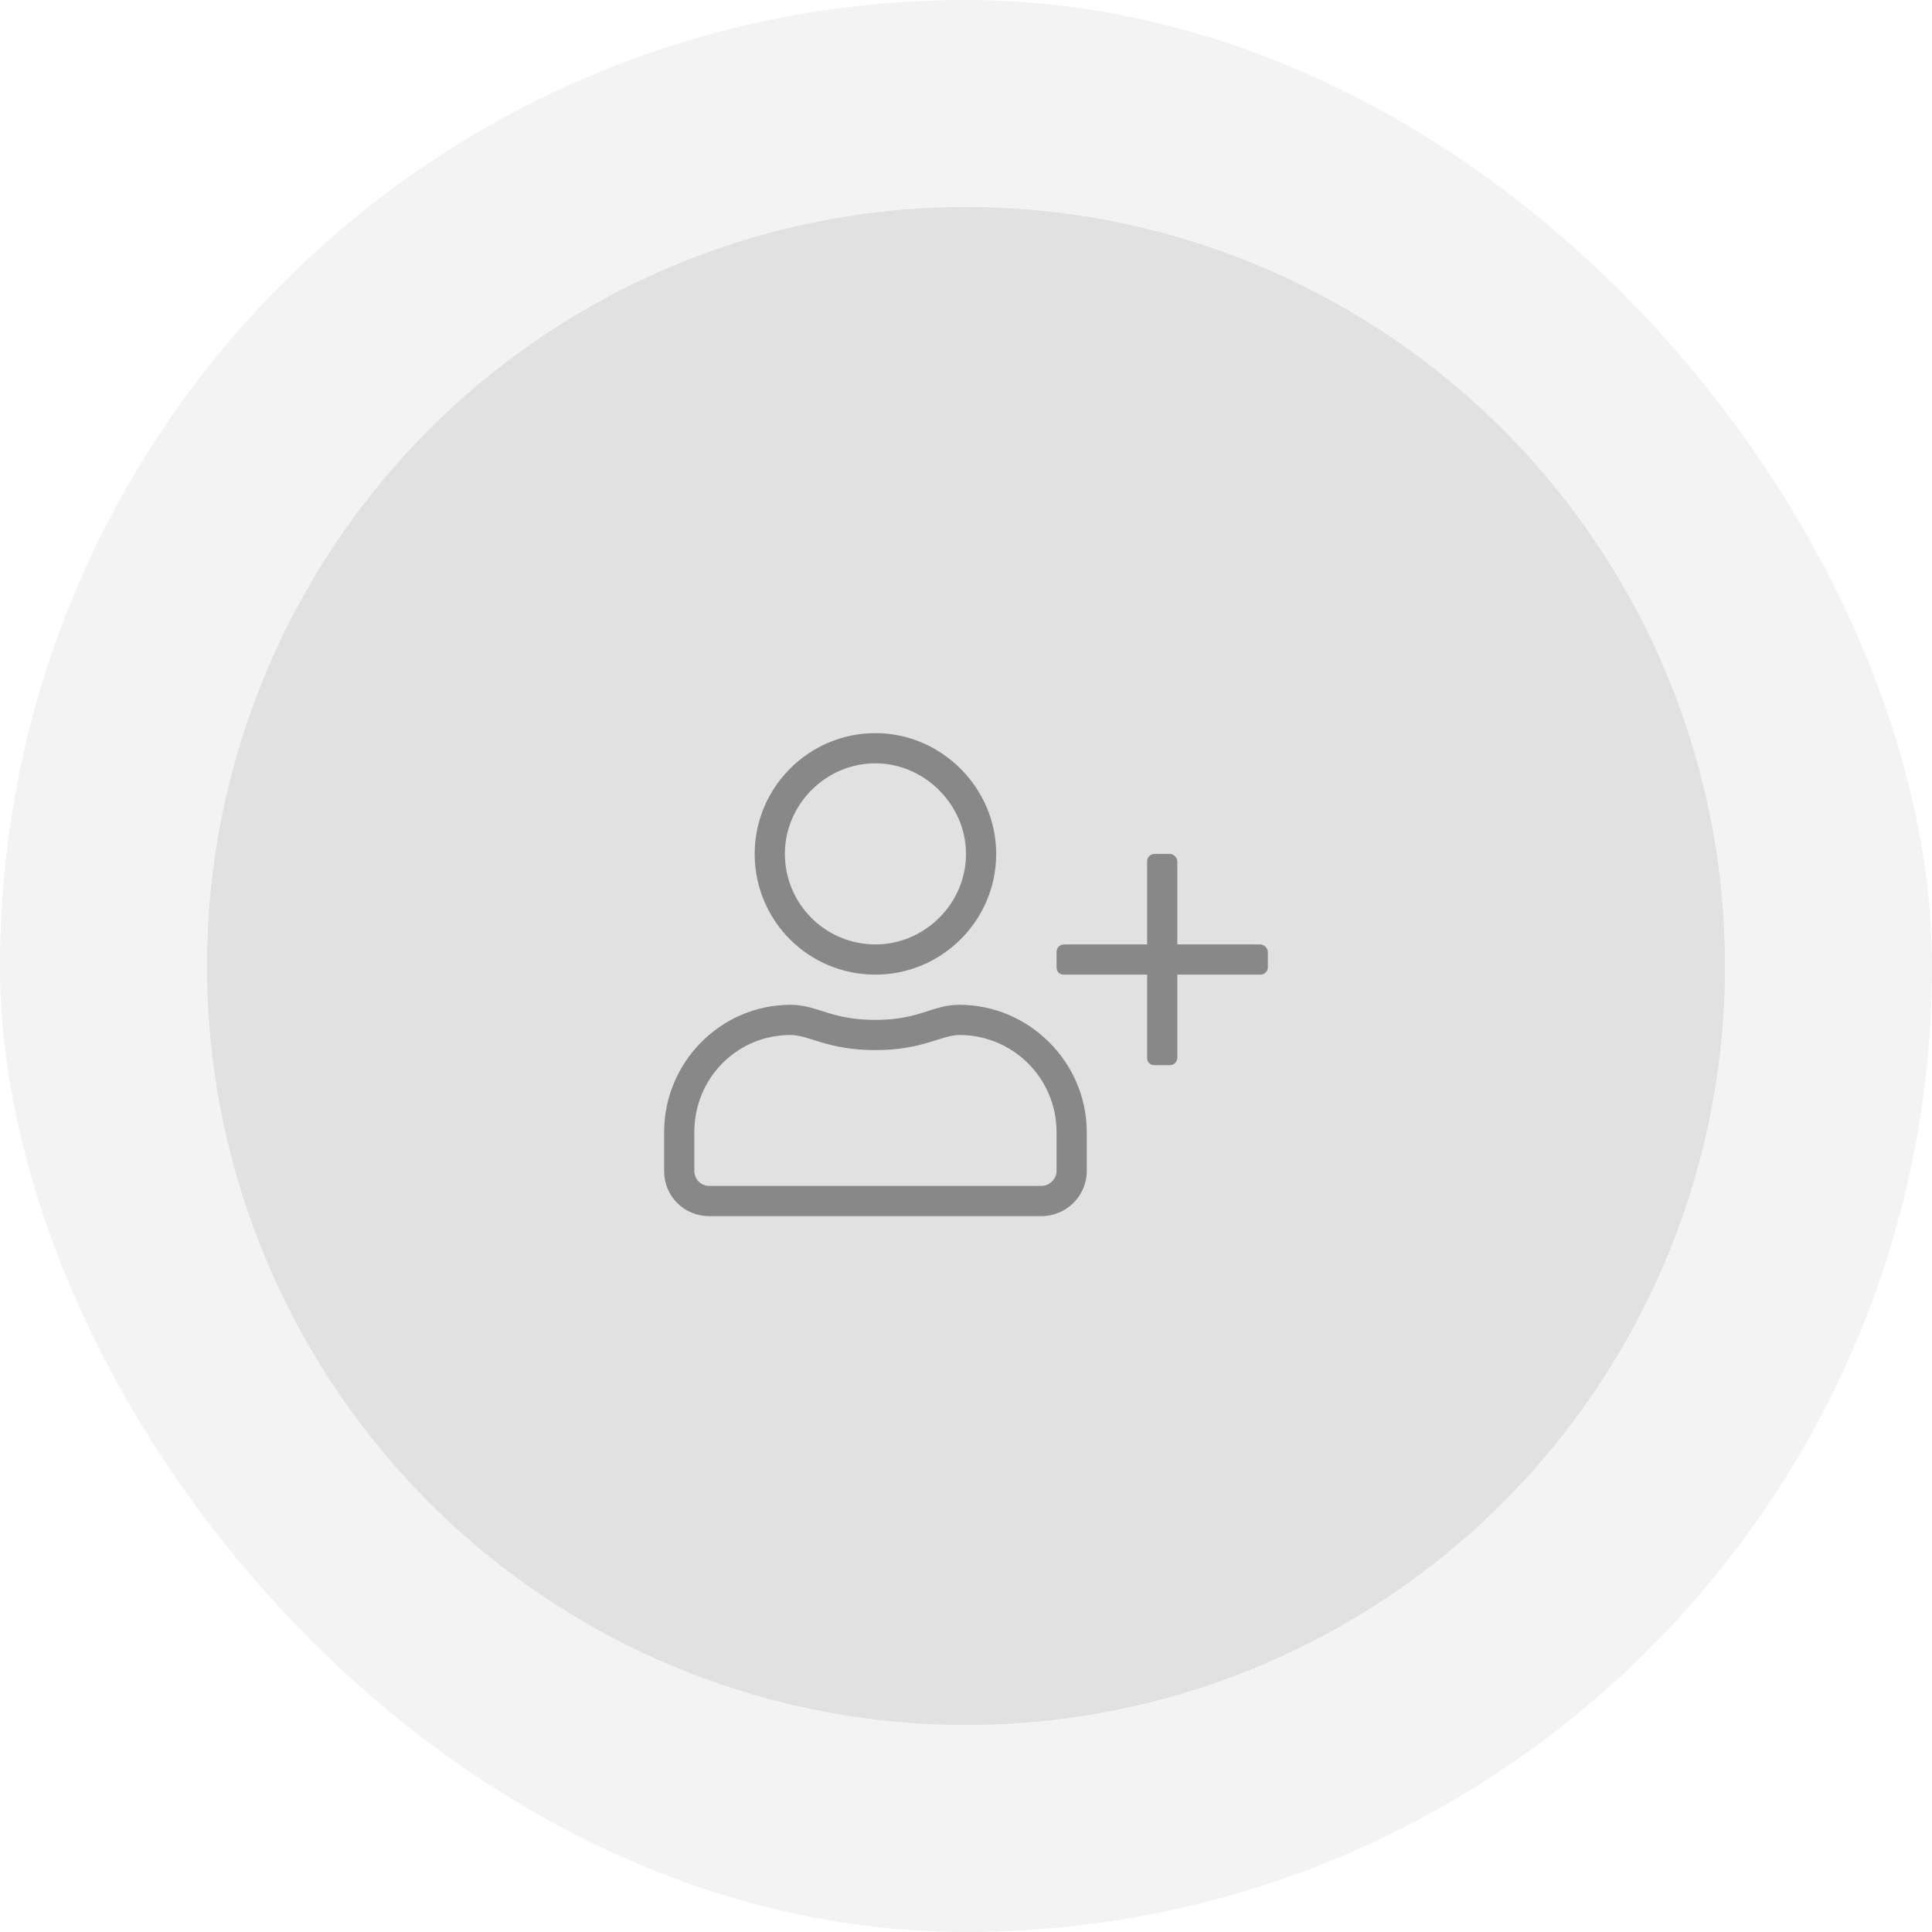 <svg width="112" height="112" viewBox="0 0 112 112" fill="none" xmlns="http://www.w3.org/2000/svg">
<rect opacity="0.4" width="112" height="112" rx="56" fill="#E1E1E1"/>
<circle cx="56" cy="56" r="44" fill="#E1E1E1"/>
<path d="M73.062 54.75H68.25V49.938C68.25 49.719 68.031 49.5 67.812 49.5H66.938C66.664 49.5 66.5 49.719 66.5 49.938V54.75H61.688C61.414 54.75 61.25 54.969 61.25 55.188V56.062C61.25 56.336 61.414 56.5 61.688 56.5H66.5V61.312C66.5 61.586 66.664 61.75 66.938 61.75H67.812C68.031 61.75 68.25 61.586 68.25 61.312V56.5H73.062C73.281 56.5 73.5 56.336 73.5 56.062V55.188C73.5 54.969 73.281 54.75 73.062 54.75ZM55.617 58.25C54.031 58.25 53.32 59.125 50.75 59.125C48.125 59.125 47.414 58.25 45.828 58.25C41.781 58.25 38.5 61.586 38.5 65.633V67.875C38.5 69.352 39.648 70.5 41.125 70.5H60.375C61.797 70.5 63 69.352 63 67.875V65.633C63 61.586 59.664 58.25 55.617 58.25ZM61.25 67.875C61.25 68.367 60.812 68.75 60.375 68.75H41.125C40.633 68.75 40.25 68.367 40.25 67.875V65.633C40.25 62.516 42.711 60 45.828 60C46.922 60 47.961 60.875 50.75 60.875C53.484 60.875 54.578 60 55.617 60C58.734 60 61.25 62.516 61.25 65.633V67.875ZM50.75 56.5C54.578 56.5 57.75 53.383 57.75 49.5C57.75 45.672 54.578 42.5 50.75 42.5C46.867 42.5 43.75 45.672 43.75 49.5C43.75 53.383 46.867 56.5 50.75 56.5ZM50.75 44.25C53.594 44.25 56 46.656 56 49.5C56 52.398 53.594 54.75 50.75 54.75C47.852 54.75 45.5 52.398 45.5 49.5C45.5 46.656 47.852 44.25 50.75 44.25Z" fill="#888888"/>
</svg>
